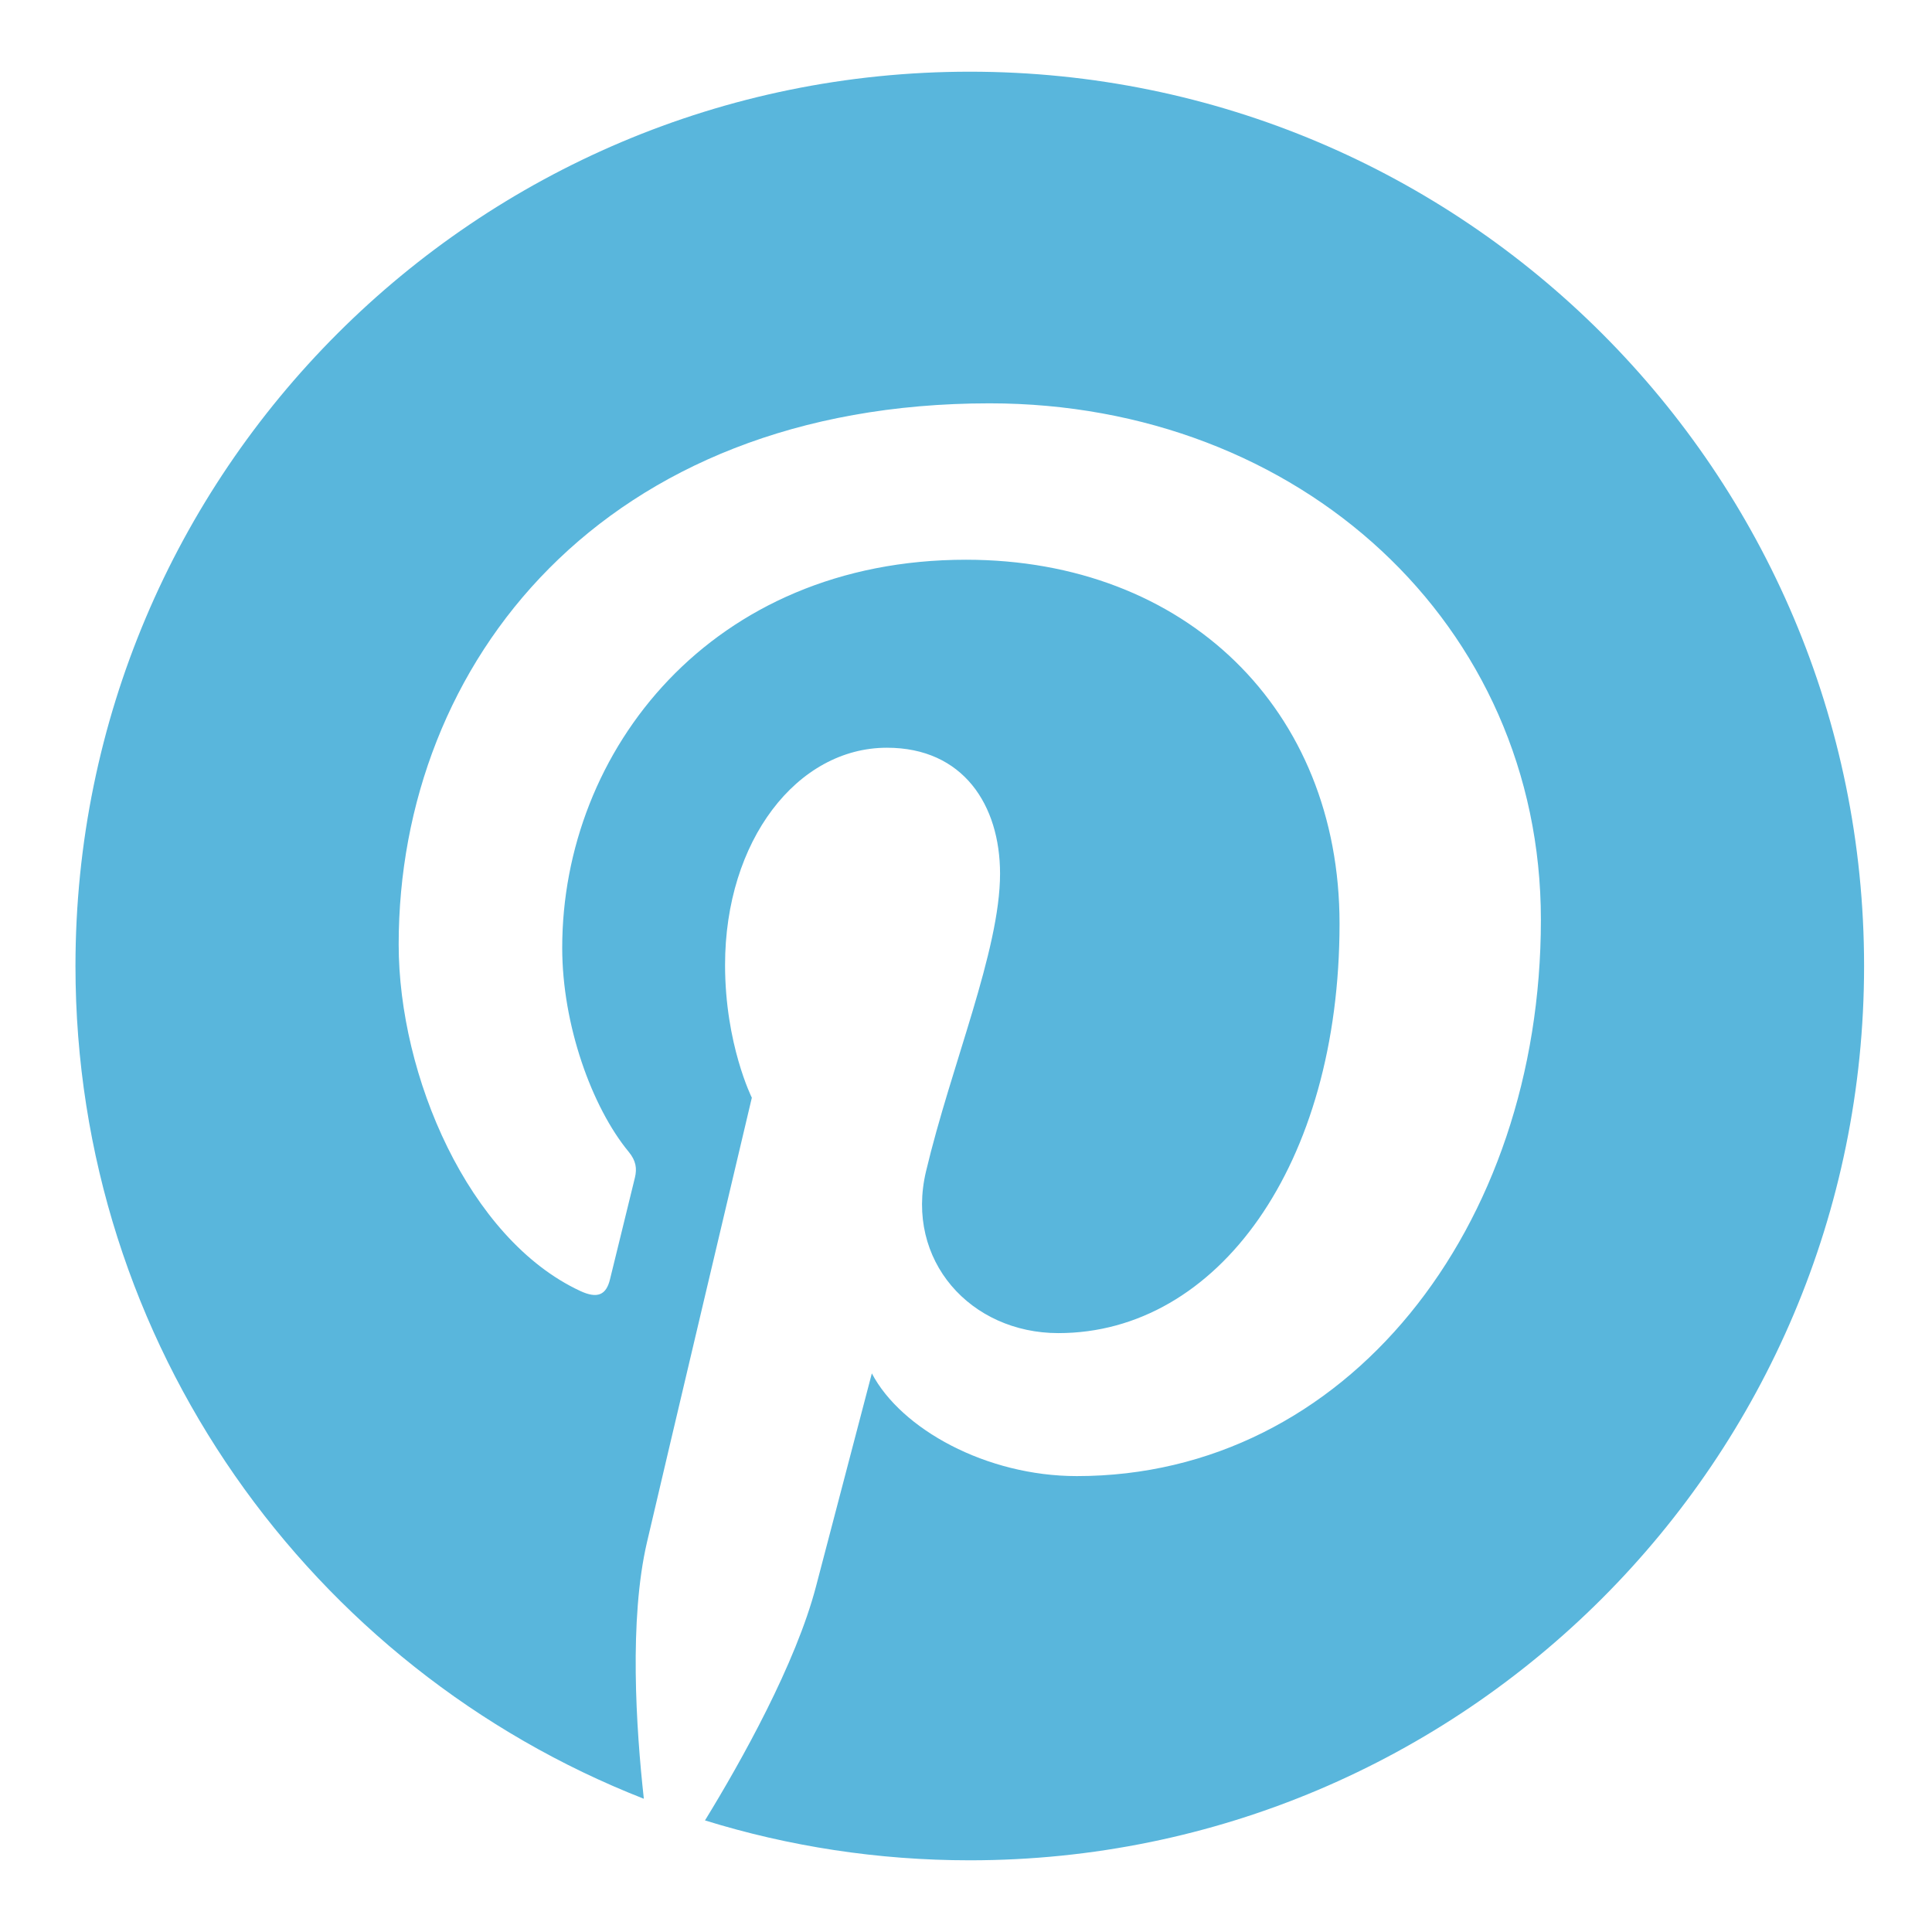 <?xml version="1.0" encoding="utf-8"?>
<!-- Generator: Adobe Illustrator 16.2.0, SVG Export Plug-In . SVG Version: 6.00 Build 0)  -->
<!DOCTYPE svg PUBLIC "-//W3C//DTD SVG 1.1//EN" "http://www.w3.org/Graphics/SVG/1.1/DTD/svg11.dtd">
<svg version="1.1" id="Layer_1" xmlns="http://www.w3.org/2000/svg" xmlns:xlink="http://www.w3.org/1999/xlink" x="0px" y="0px"
	 width="128px" height="128px" viewBox="0 0 128 128" enable-background="new 0 0 128 128" xml:space="preserve">
<path fill="#59B6DC" d="M64.25,4.75C31.527,4.75,5,31.277,5,64c0,25.101,15.615,46.54,37.656,55.173
	c-0.517-4.687-0.984-11.877,0.208-16.996c1.076-4.625,6.947-29.451,6.947-29.451s-1.774-3.549-1.774-8.795
	c0-8.24,4.775-14.392,10.724-14.392c5.053,0,7.495,3.795,7.495,8.347c0,5.084-3.236,12.684-4.907,19.728
	c-1.396,5.897,2.958,10.708,8.772,10.708c10.534,0,18.627-11.105,18.627-27.133c0-14.188-10.19-24.105-24.749-24.105
	c-16.856,0-26.751,12.645-26.751,25.713c0,5.092,1.959,10.554,4.409,13.52c0.482,0.587,0.551,1.1,0.409,1.697
	c-0.451,1.875-1.45,5.898-1.647,6.724c-0.255,1.084-0.856,1.312-1.979,0.791c-7.402-3.444-12.027-14.265-12.027-22.956
	c0-18.689,13.578-35.851,39.149-35.851c20.553,0,36.526,14.643,36.526,34.219c0,20.417-12.877,36.854-30.744,36.854
	c-6.006,0-11.649-3.121-13.582-6.805c0,0-2.97,11.314-3.691,14.084c-1.338,5.146-4.949,11.595-7.364,15.533
	c5.543,1.717,11.437,2.643,17.543,2.643c32.723,0,59.25-26.527,59.25-59.25S96.973,4.75,64.25,4.75z"/>
</svg>
